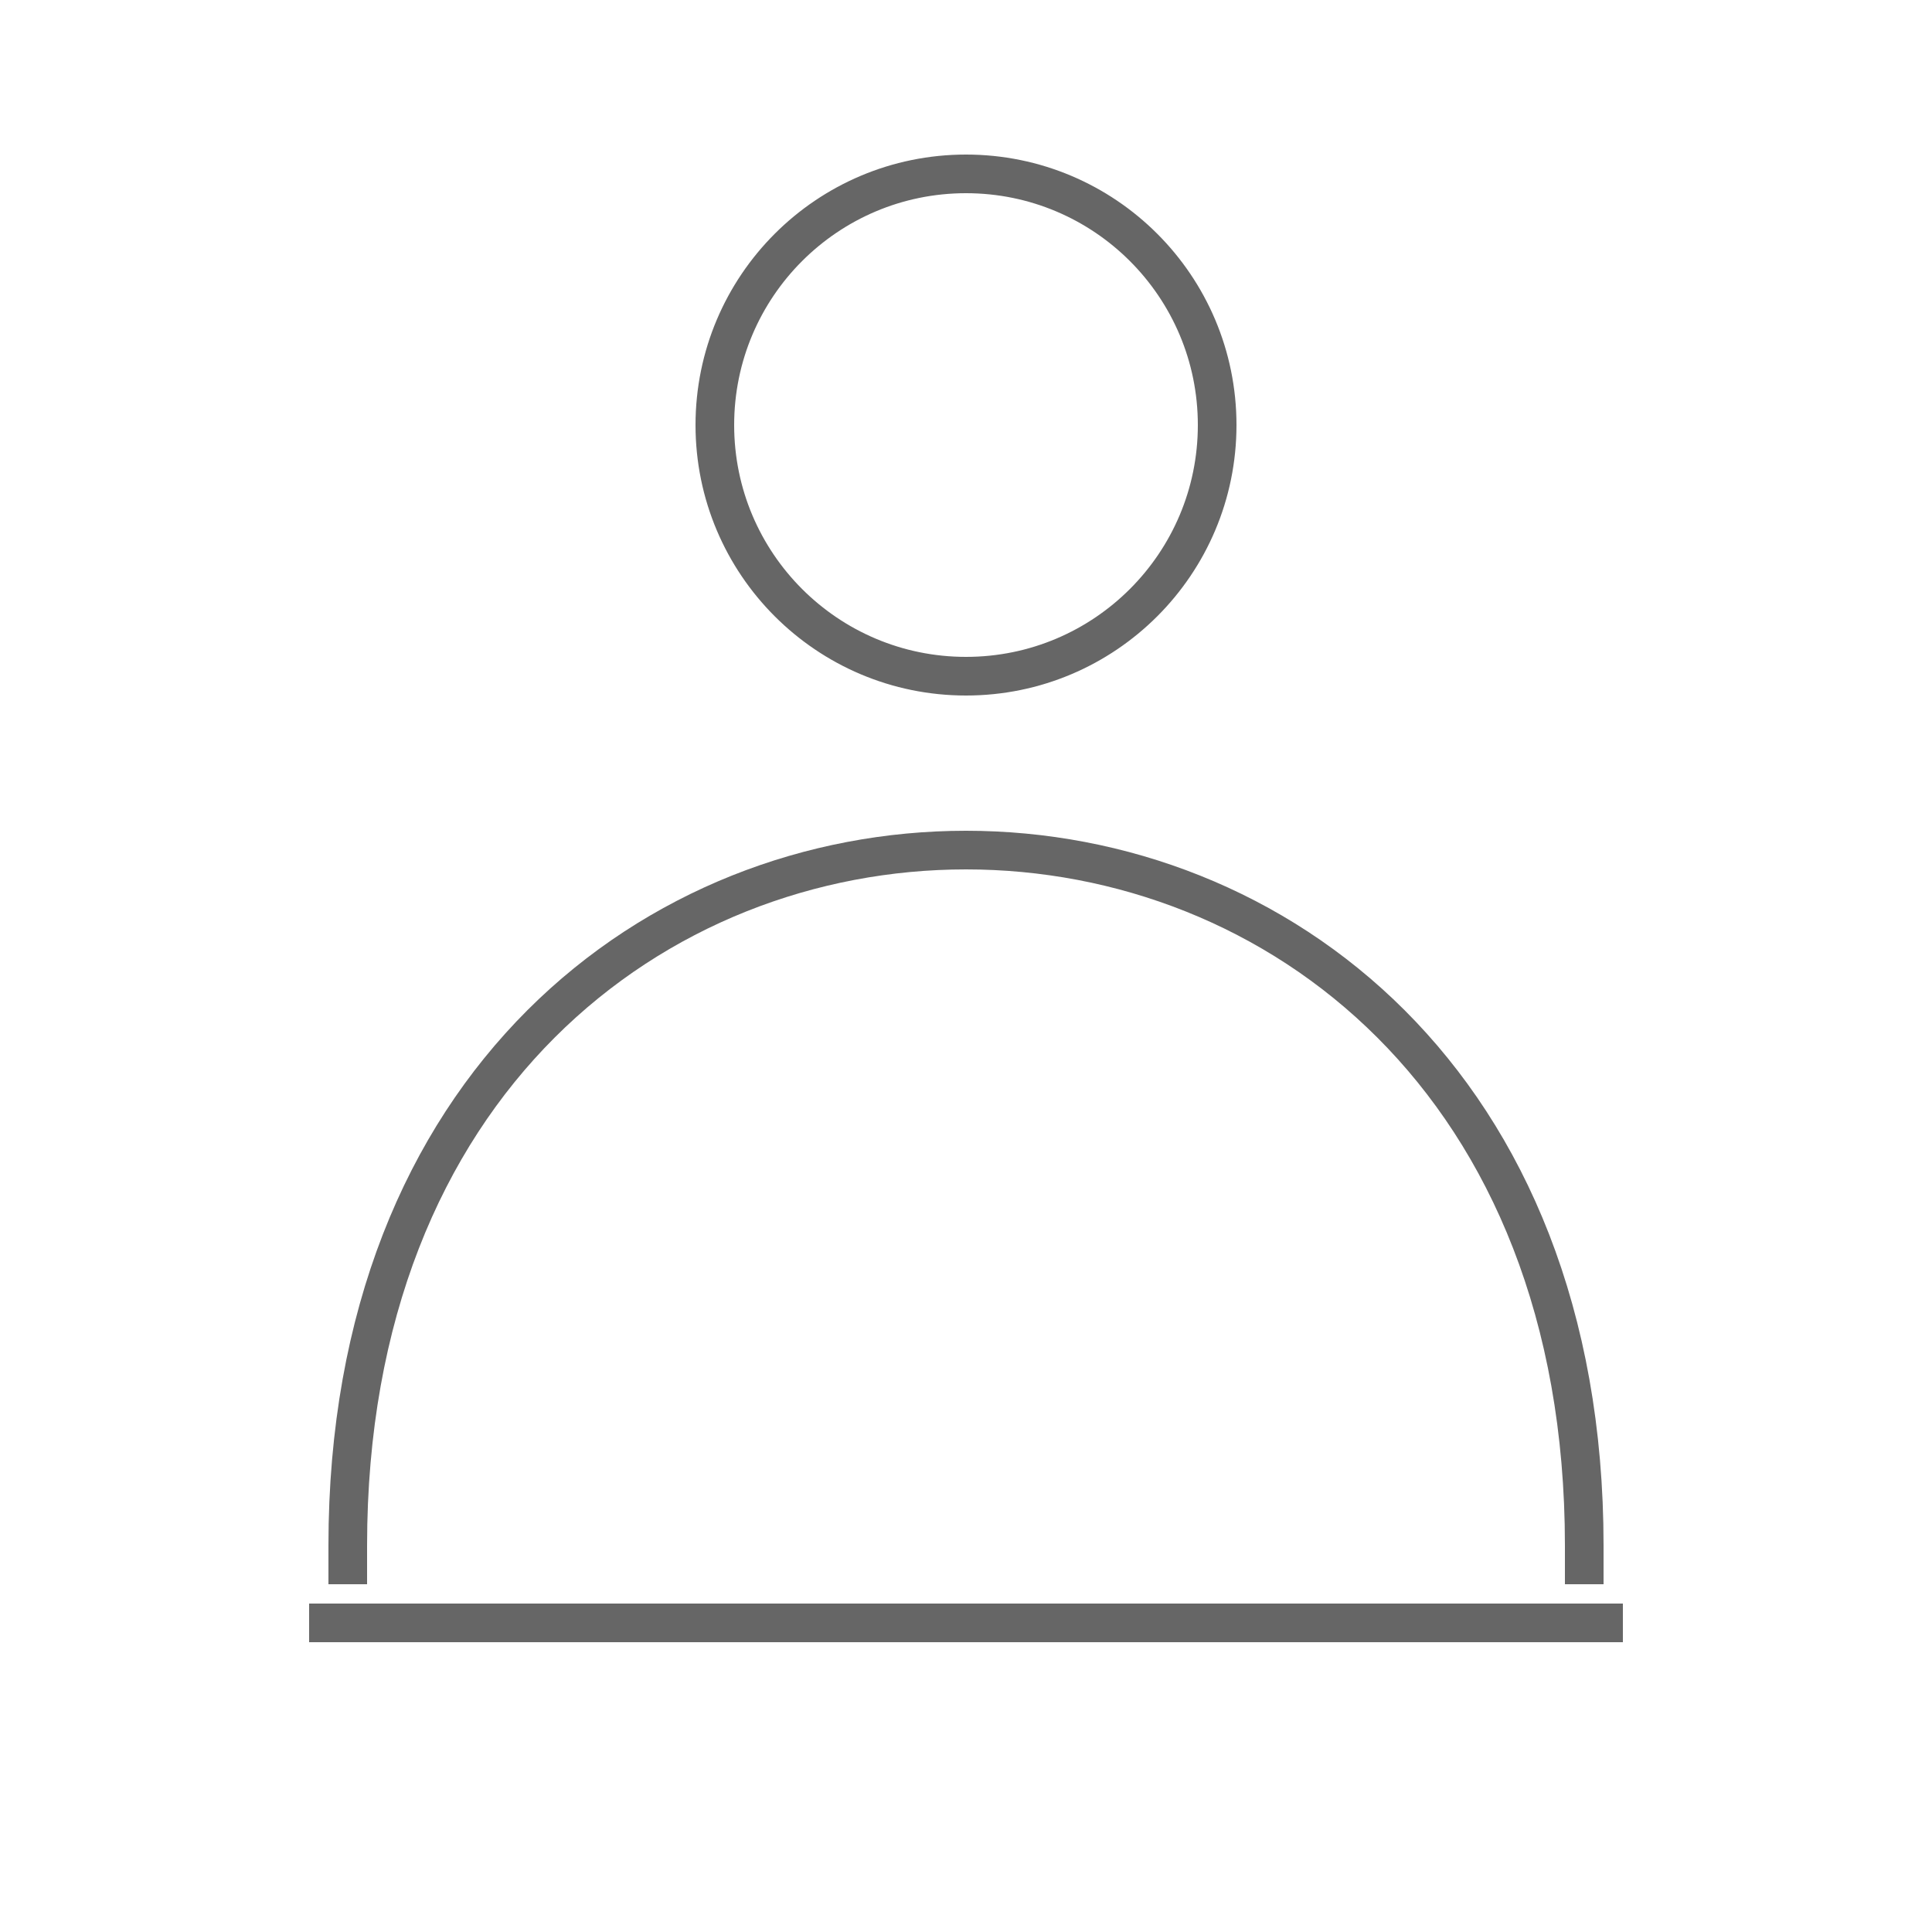 <svg width="25" height="25" viewBox="0 0 25 25" fill="none" xmlns="http://www.w3.org/2000/svg">
<rect width="25" height="25" />
<circle cx="12.5" cy="5.5" r="3.5" />
<circle cx="12.5" cy="5.5" r="3.25" stroke="black" stroke-opacity="0.6" stroke-width="0.5"/>
<path d="M4 21H21M4.5 20C4.5 8 20.5 8 20.5 20" stroke="black" stroke-opacity="0.6" stroke-width="0.5"/>
<path d="M4.5 20V20.5" stroke="black" stroke-opacity="0.6" stroke-width="0.5"/>
<path d="M20.5 20V20.5" stroke="black" stroke-opacity="0.6" stroke-width="0.5"/>
</svg>
